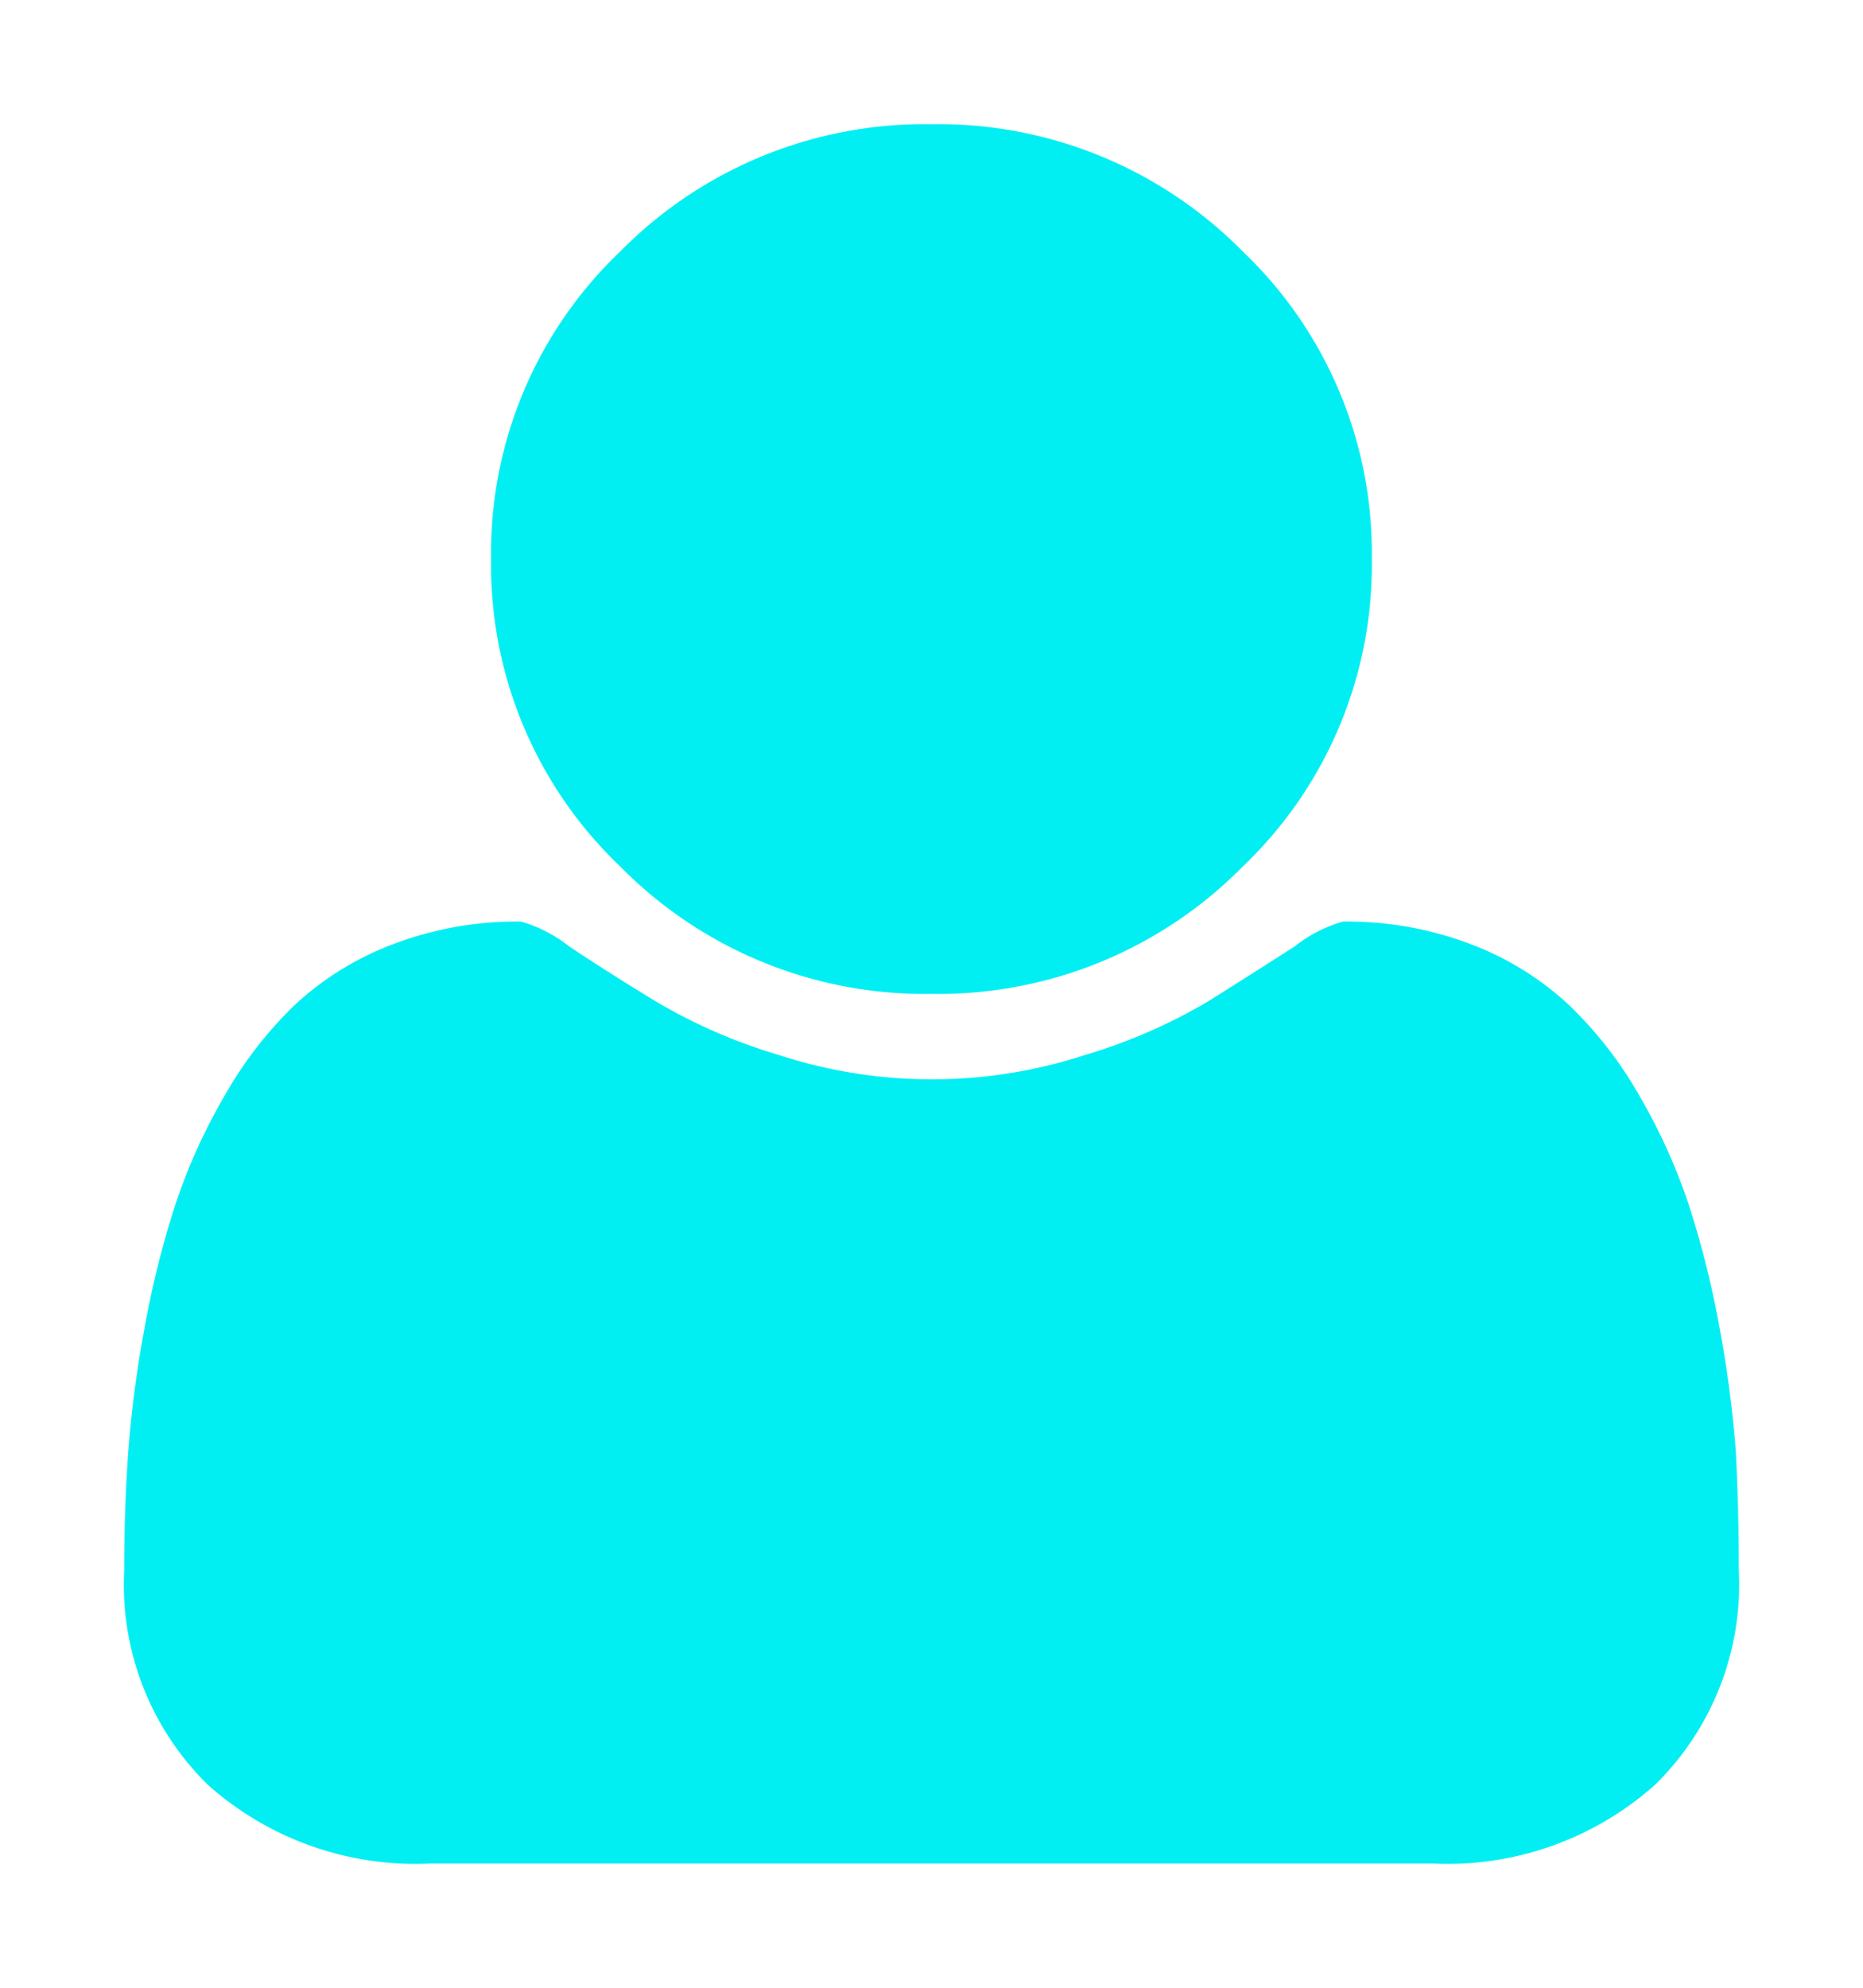 <svg xmlns="http://www.w3.org/2000/svg" xmlns:xlink="http://www.w3.org/1999/xlink" width="15" height="16" viewBox="0 0 15 16">
  <defs>
    <style>
      .cls-1 {
        fill: #01eff3;
        fill-rule: evenodd;
        filter: url(#filter);
      }
    </style>
    <filter id="filter" x="1" y="1" width="13" height="14" filterUnits="userSpaceOnUse">
      <feFlood result="flood" flood-color="#00fbff"/>
      <feComposite result="composite" operator="in" in2="SourceGraphic"/>
      <feBlend result="blend" in2="SourceGraphic"/>
    </filter>
  </defs>
  <path id="形状_905" data-name="形状 905" class="cls-1" d="M14,12.639a2.257,2.257,0,0,1-.674,1.727A2.509,2.509,0,0,1,11.535,15H3.465a2.51,2.51,0,0,1-1.791-.633A2.256,2.256,0,0,1,1,12.639q0-.483.032-0.944A9.138,9.138,0,0,1,1.162,10.7a7.6,7.6,0,0,1,.245-0.989,4.651,4.651,0,0,1,.4-0.889,3.211,3.211,0,0,1,.572-0.738A2.415,2.415,0,0,1,3.165,7.6a2.8,2.8,0,0,1,1.03-.182,1.132,1.132,0,0,1,.388.2q0.3,0.2.688,0.437a4.378,4.378,0,0,0,1,.437,3.974,3.974,0,0,0,2.465,0,4.392,4.392,0,0,0,1-.437q0.383-.241.688-0.437a1.129,1.129,0,0,1,.388-0.2,2.8,2.8,0,0,1,1.03.182,2.417,2.417,0,0,1,.789.488,3.209,3.209,0,0,1,.572.738,4.667,4.667,0,0,1,.4.889,7.685,7.685,0,0,1,.245.989,9.178,9.178,0,0,1,.129.994Q14,12.157,14,12.639ZM10.007,2.025A3.35,3.35,0,0,1,11.045,4.5a3.35,3.35,0,0,1-1.039,2.475A3.438,3.438,0,0,1,7.5,8,3.438,3.438,0,0,1,4.993,6.974,3.35,3.35,0,0,1,3.954,4.5,3.35,3.35,0,0,1,4.993,2.025,3.438,3.438,0,0,1,7.5,1,3.438,3.438,0,0,1,10.007,2.025Z"/>
</svg>
